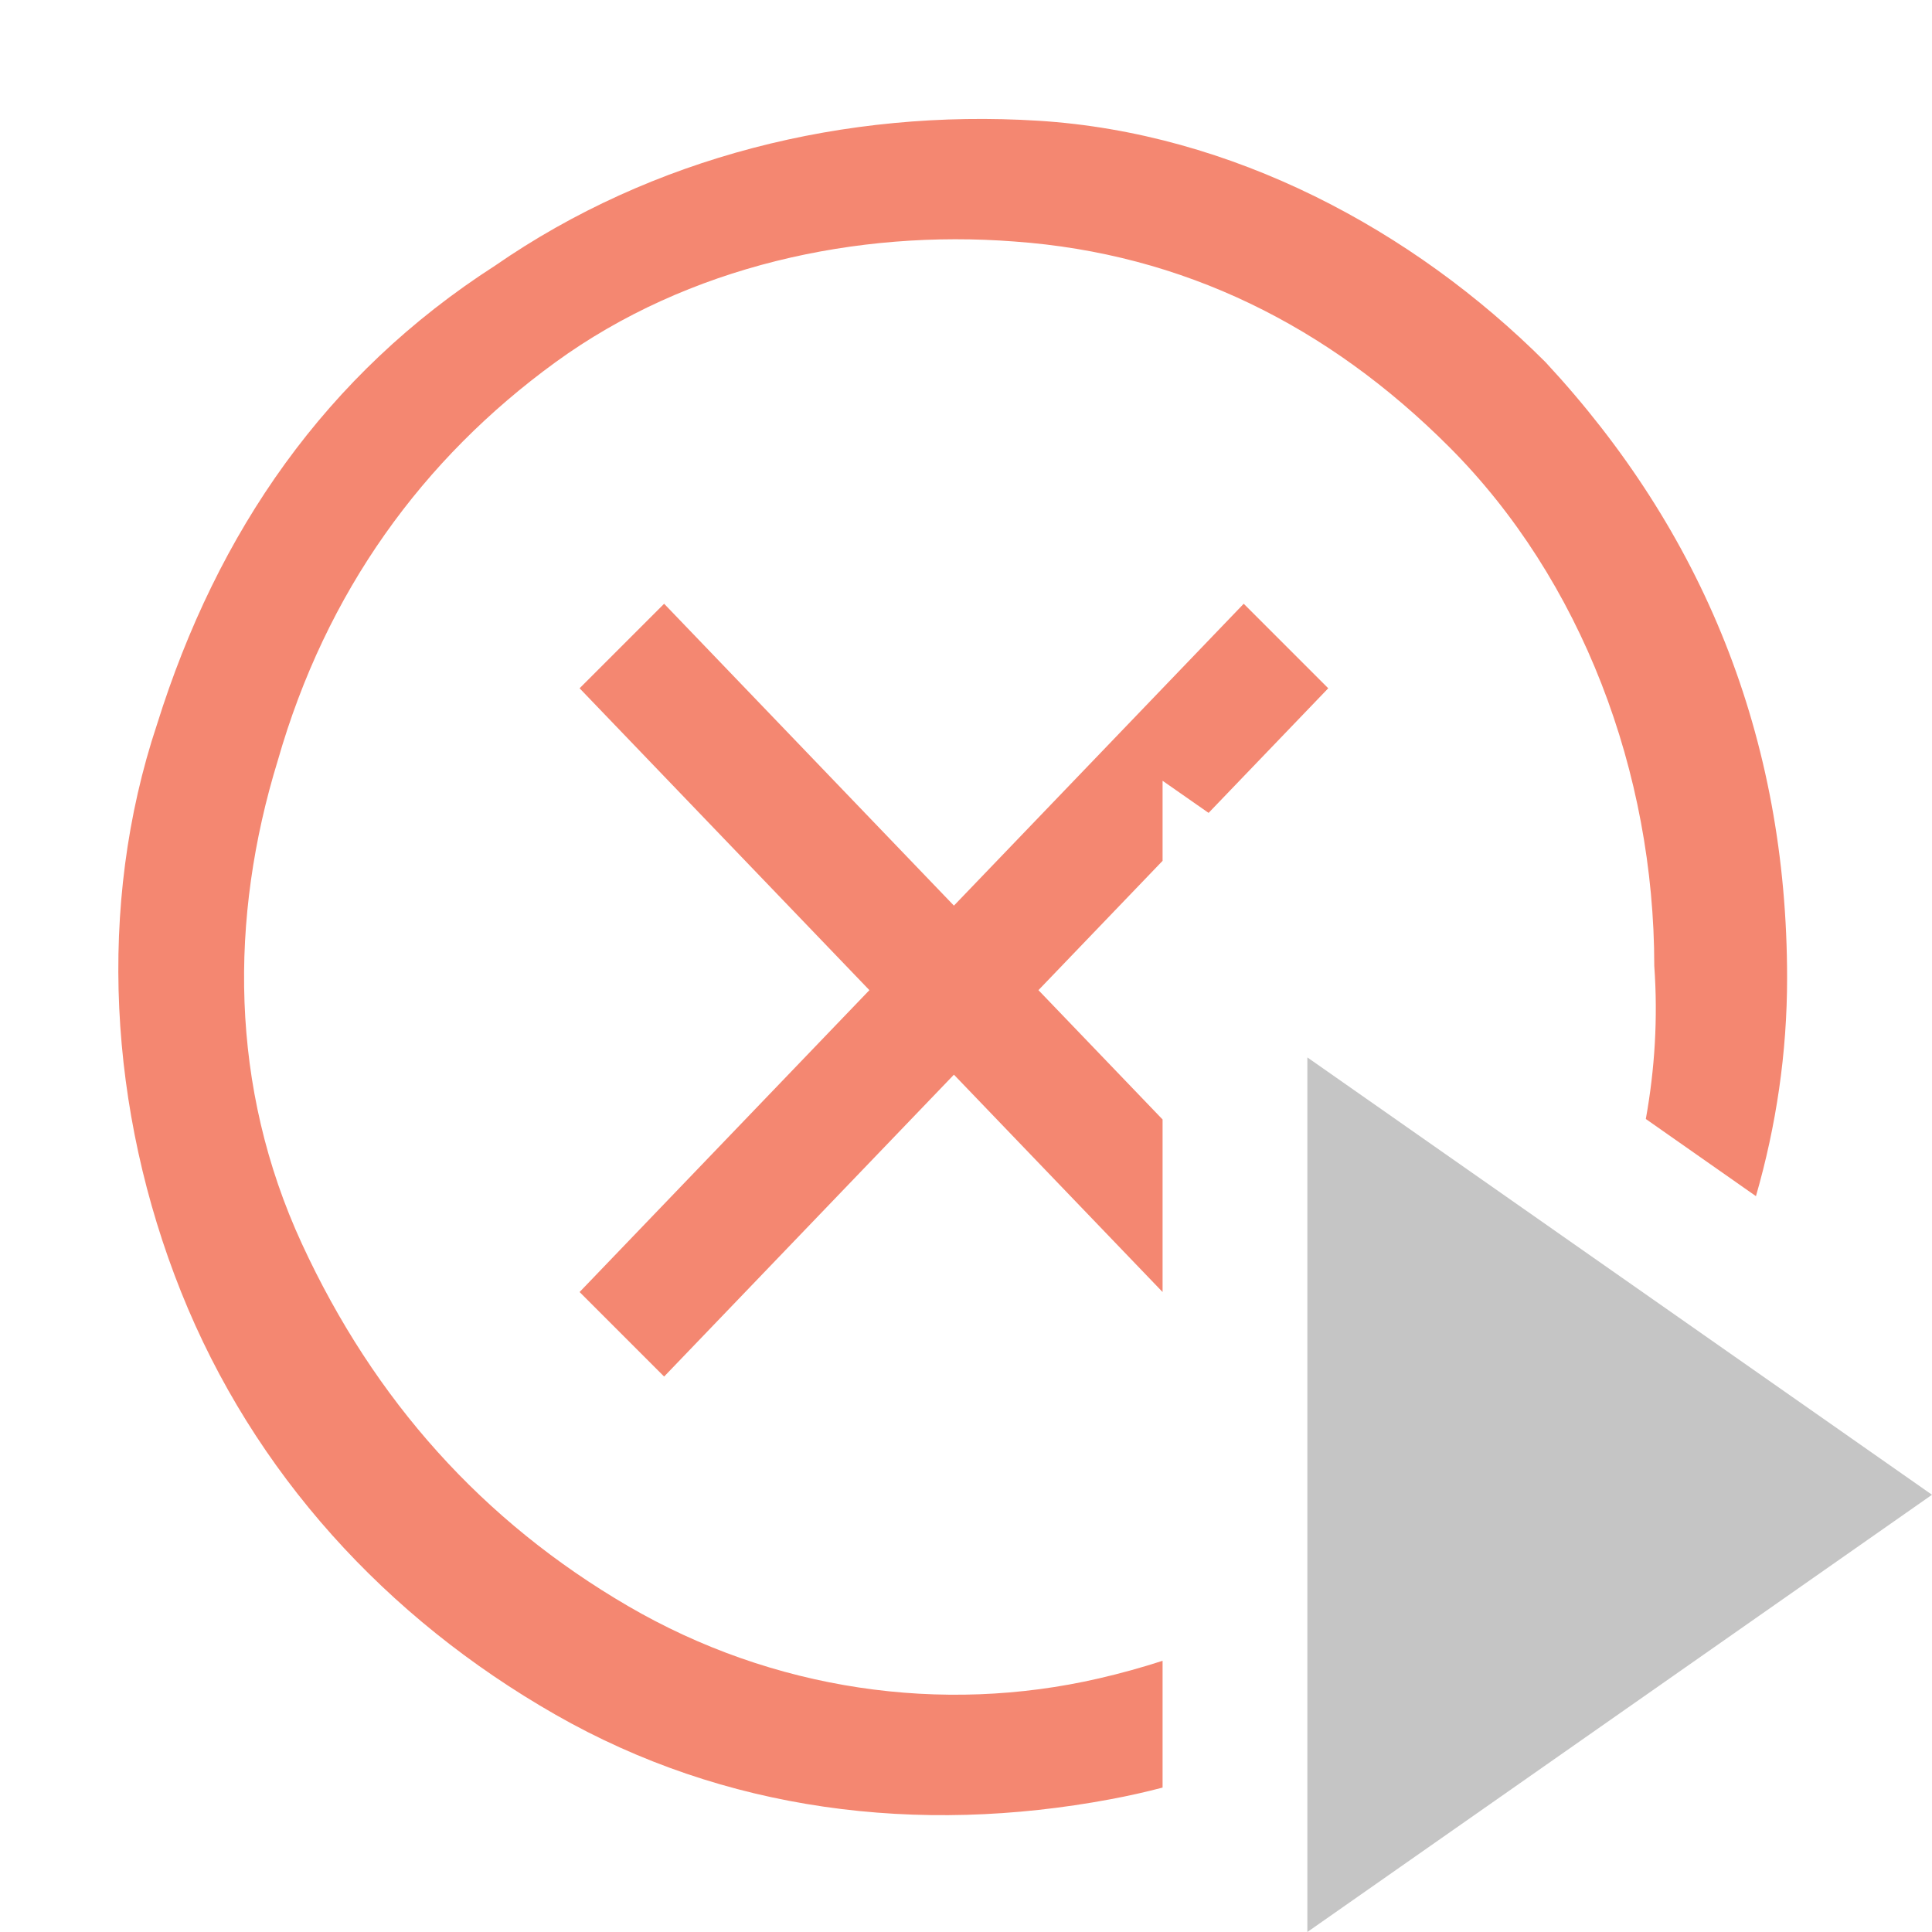 <?xml version="1.0" encoding="utf-8"?>
<svg width="16" height="16" viewBox="0 0 16 16" fill="none" xmlns="http://www.w3.org/2000/svg">
<path fill-rule="evenodd" clip-rule="evenodd" d="M12.8 3C11.7 1.9 10.2 1.1 8.6 1C7 0.9 5.4 1.3 4.1 2.2C2.7 3.1 1.8 4.4 1.3 6C0.8 7.5 0.9 9.2 1.5 10.7C2.1 12.2 3.2 13.4 4.6 14.2C6 15 7.6 15.2 9.2 14.9C9.344 14.873 9.487 14.841 9.628 14.804V13.754C9.455 13.81 9.278 13.859 9.1 13.9C7.8 14.2 6.4 14 5.2 13.3C4 12.6 3.1 11.6 2.5 10.3C1.9 9 1.9 7.6 2.3 6.3C2.7 4.9 3.5 3.8 4.6 3C5.7 2.2 7.1 1.9 8.4 2C9.8 2.1 11 2.7 12 3.7C13.1 4.8 13.7 6.4 13.7 8C13.731 8.433 13.704 8.856 13.63 9.267L14.542 9.906C14.71 9.323 14.8 8.719 14.8 8.1C14.8 6.1 14.1 4.4 12.8 3ZM10.009 6.732L11 5.7L10.3 5L7.9 7.5L5.5 5L4.8 5.7L7.2 8.2L4.8 10.7L5.5 11.4L7.9 8.9L9.628 10.7V9.271L8.6 8.2L9.628 7.129V6.466L10.009 6.732Z" fill="#F48771"/>
<path fill-rule="evenodd" clip-rule="evenodd" d="M10.827 8.757V16L16 12.379L10.827 8.757Z" fill="#C5C5C5"/>
</svg>

